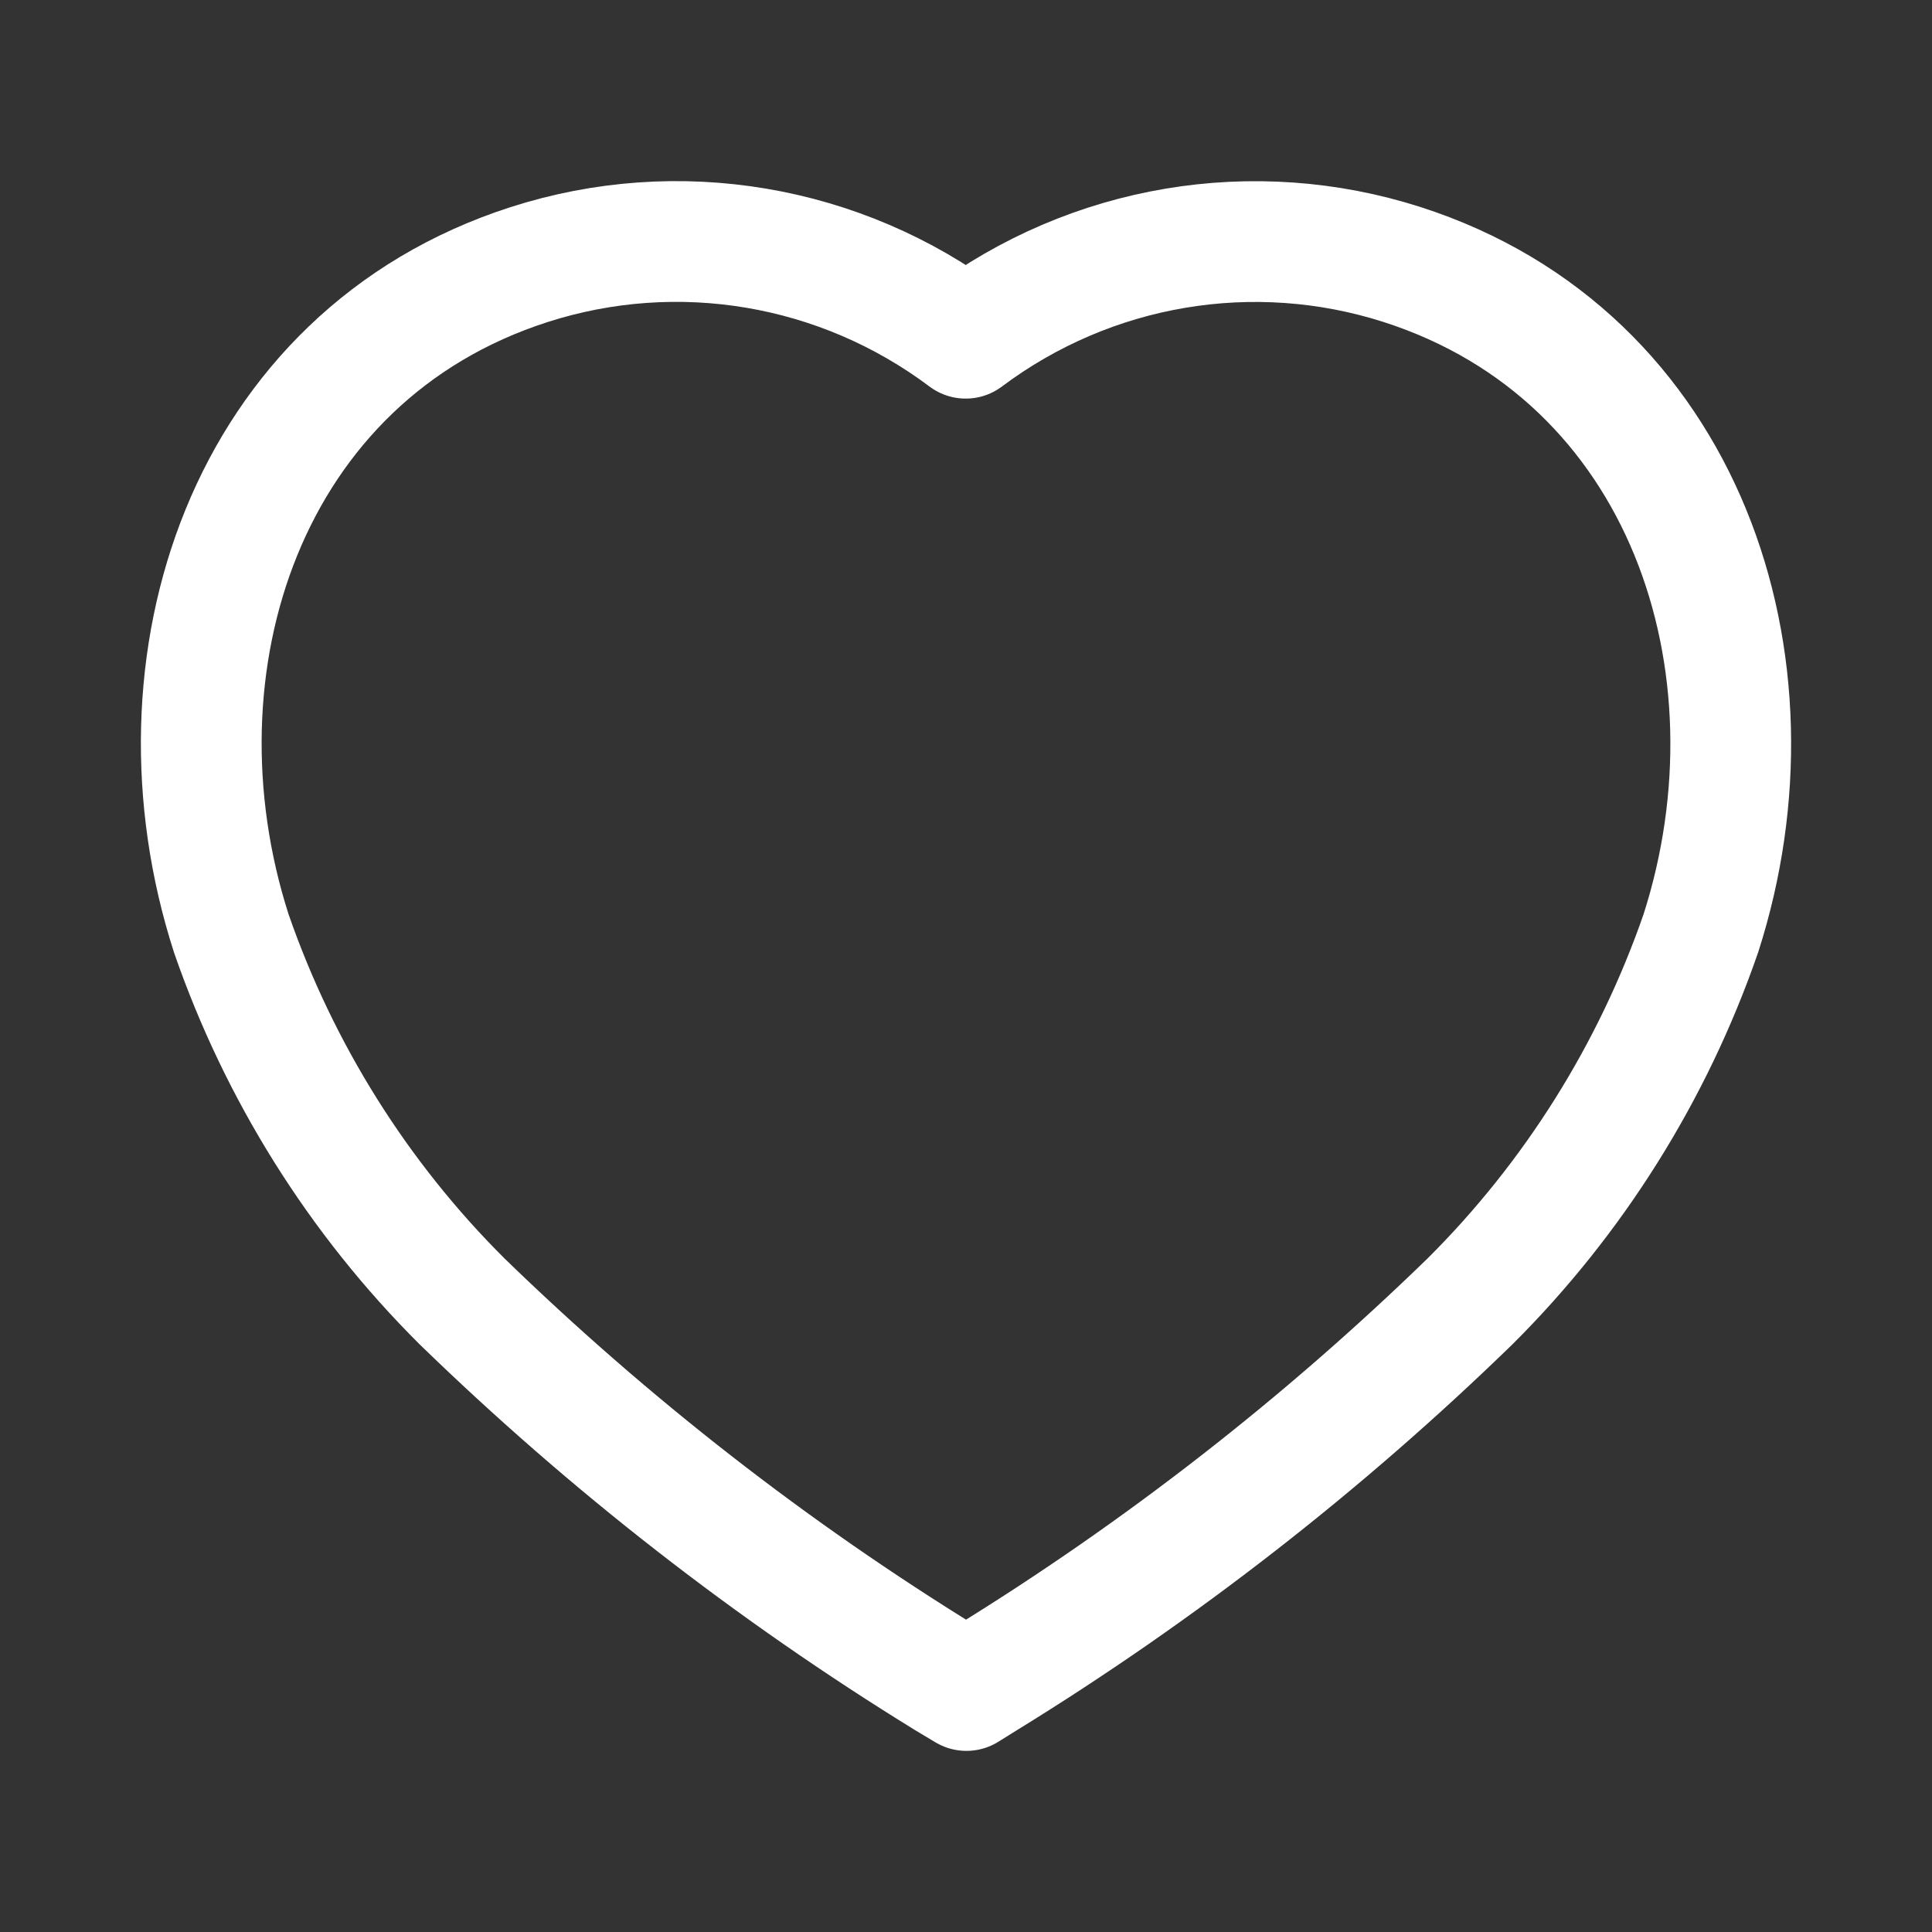 <svg width="32" height="32" viewBox="0 0 32 32" fill="none" xmlns="http://www.w3.org/2000/svg">
<rect x="0" y="0" width="32" height="32" fill="#333333" stroke="none"/>
<path fill-rule="evenodd" clip-rule="evenodd" d="M15.681 27.805C12.787 26.024 10.095 23.927 7.652 21.554C5.935 19.844 4.628 17.76 3.831 15.46C2.396 11 4.072 5.894 8.761 4.383C11.226 3.59 13.918 4.043 15.995 5.602C18.072 4.045 20.763 3.592 23.228 4.383C27.918 5.894 29.605 11 28.171 15.46C27.374 17.76 26.066 19.844 24.349 21.554C21.907 23.927 19.214 26.024 16.32 27.805L16.007 28L15.681 27.805Z" stroke="white" stroke-width="2" stroke-linecap="round" stroke-linejoin="round"/>
</svg>
